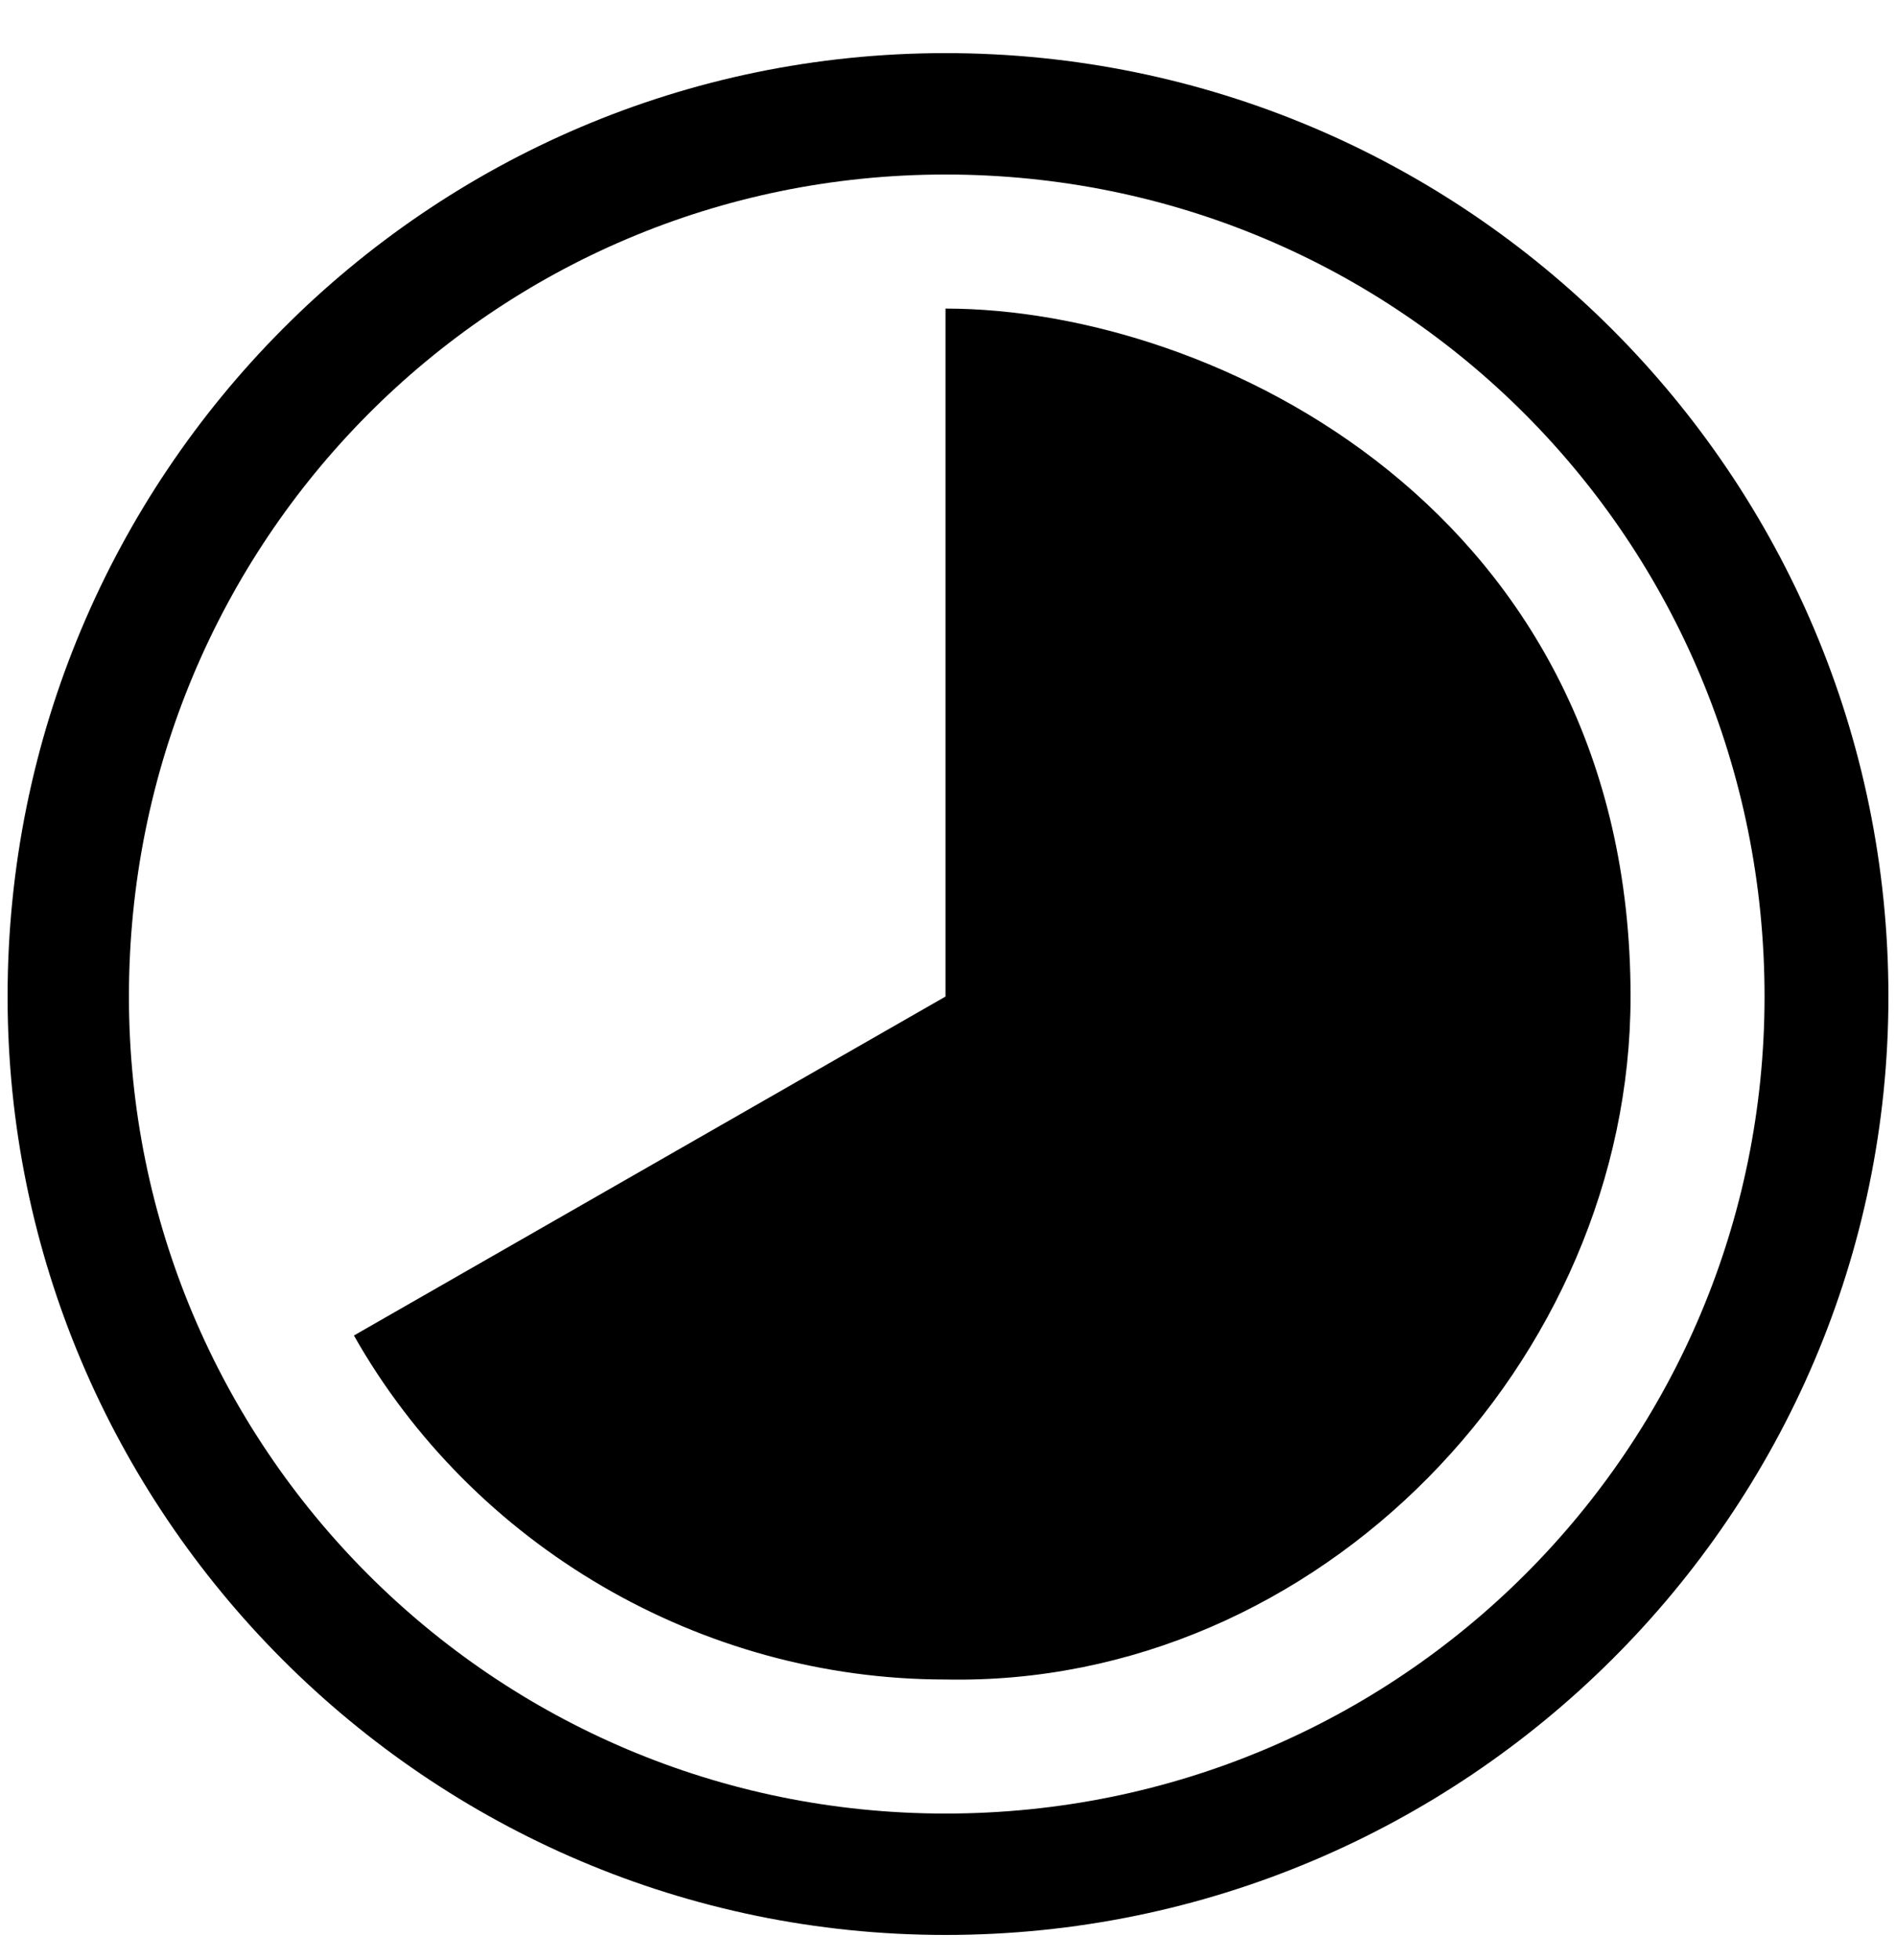 <svg xmlns:xlink="http://www.w3.org/1999/xlink" xmlns="http://www.w3.org/2000/svg" viewBox="0 0 30 31" type="taste-clock-8" class="css-ocvexr e16t9rkf0" width="30"  height="31" ><path fill-rule="evenodd" d="M14.96 15.76V4.88c4.24 0 10.84 3.2 10.84 10.88 0 5.76-4.92 10.92-10.84 10.8-3.88 0-7.48-2.12-9.36-5.44l9.36-5.36zm-14.84 0C.12 7.52 6.76.84 14.96.84c8.24 0 14.92 6.68 14.92 14.92 0 8.16-6.68 14.84-14.92 14.84C6.76 30.6.12 23.92.12 15.76zm1.92 0c0 7.12 5.76 12.92 12.92 12.92 7.2 0 12.96-5.8 12.96-12.92 0-7.2-5.76-13-12.96-13-7.16 0-12.92 5.8-12.92 13z"></path></svg>